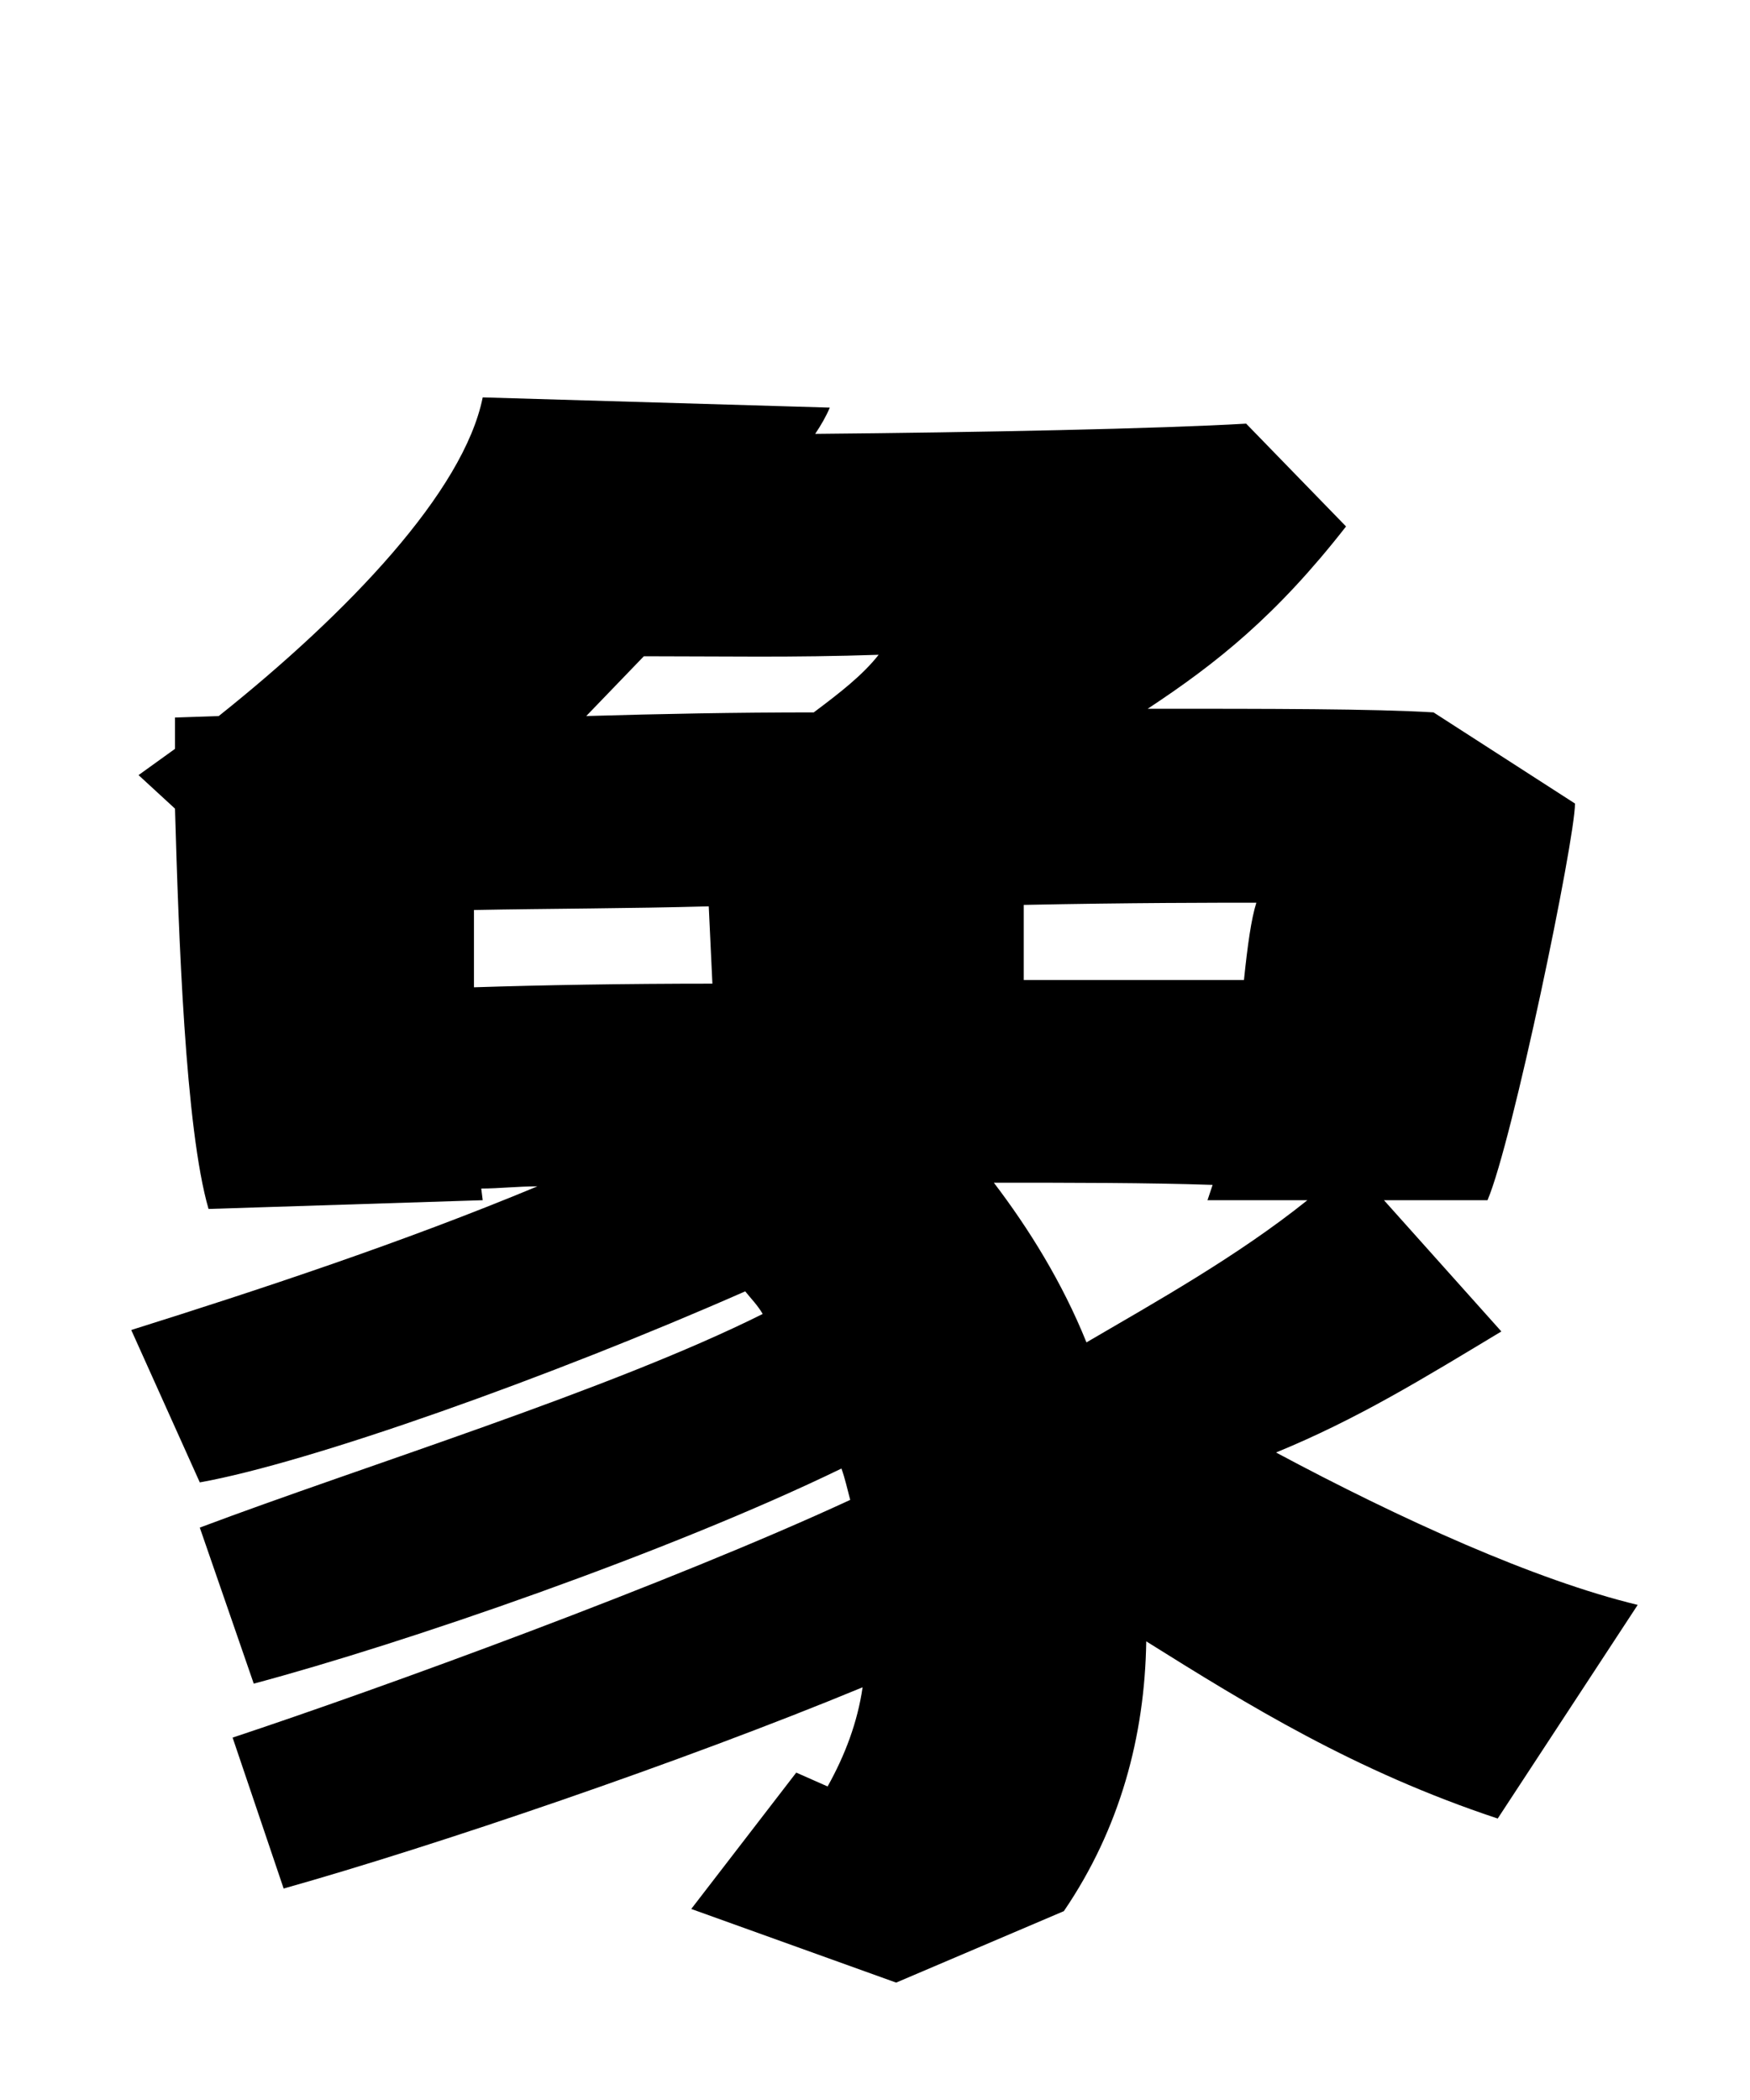 <svg xmlns="http://www.w3.org/2000/svg" viewBox="0 0 24 28.8">
  <path d="M22.46 22.01C21.05 21.67 19.20 20.83 17.50 19.92C18.62 19.46 19.51 18.91 20.59 18.26L18.98 16.46L20.40 16.46C20.74 15.67 21.60 11.52 21.60 11.02L19.66 9.77C18.84 9.72 17.42 9.72 15.74 9.72C16.68 9.10 17.50 8.45 18.46 7.22L17.09 5.81C15.89 5.88 13.44 5.93 11.18 5.95C11.26 5.83 11.33 5.71 11.38 5.59L6.62 5.45C6.36 6.74 4.78 8.40 3 9.82L2.40 9.84C2.40 9.96 2.40 10.10 2.40 10.27L1.90 10.63L2.40 11.09C2.45 12.82 2.54 15.48 2.86 16.58L6.62 16.46L6.60 16.30C6.84 16.30 7.10 16.27 7.37 16.27C5.52 17.04 3.55 17.69 1.80 18.24L2.74 20.33C4.25 20.06 7.54 18.89 10.22 17.71C10.30 17.81 10.39 17.90 10.46 18.02C8.38 19.06 4.97 20.11 2.74 20.95L3.48 23.09C5.54 22.54 9.17 21.29 11.54 20.14C11.59 20.28 11.62 20.42 11.66 20.57C9.22 21.70 5.21 23.16 3.19 23.83L3.89 25.90C5.95 25.32 9.34 24.17 11.83 23.14C11.76 23.62 11.59 24.07 11.35 24.50L10.92 24.31L9.48 26.18L12.29 27.19L14.59 26.21C15.36 25.08 15.70 23.81 15.72 22.51C17.11 23.38 18.58 24.29 20.54 24.94ZM12.05 8.98C11.83 9.26 11.52 9.50 11.16 9.77C10.10 9.77 9.05 9.79 8.04 9.82L8.83 9C9.94 9 10.85 9.02 12.05 8.98ZM17.23 12.38C17.16 12.60 17.11 12.96 17.06 13.44L14.04 13.44L14.04 12.41C15.50 12.38 16.68 12.38 17.23 12.38ZM6.50 12.48C7.54 12.46 8.64 12.46 9.72 12.43L9.77 13.49C8.57 13.49 7.42 13.51 6.50 13.54ZM14.90 18.41C14.57 17.59 14.11 16.85 13.63 16.22C14.71 16.22 15.74 16.22 16.63 16.25L16.56 16.46L17.93 16.46C16.97 17.23 15.84 17.86 14.90 18.41Z" transform="translate(0, 0)" />
</svg>